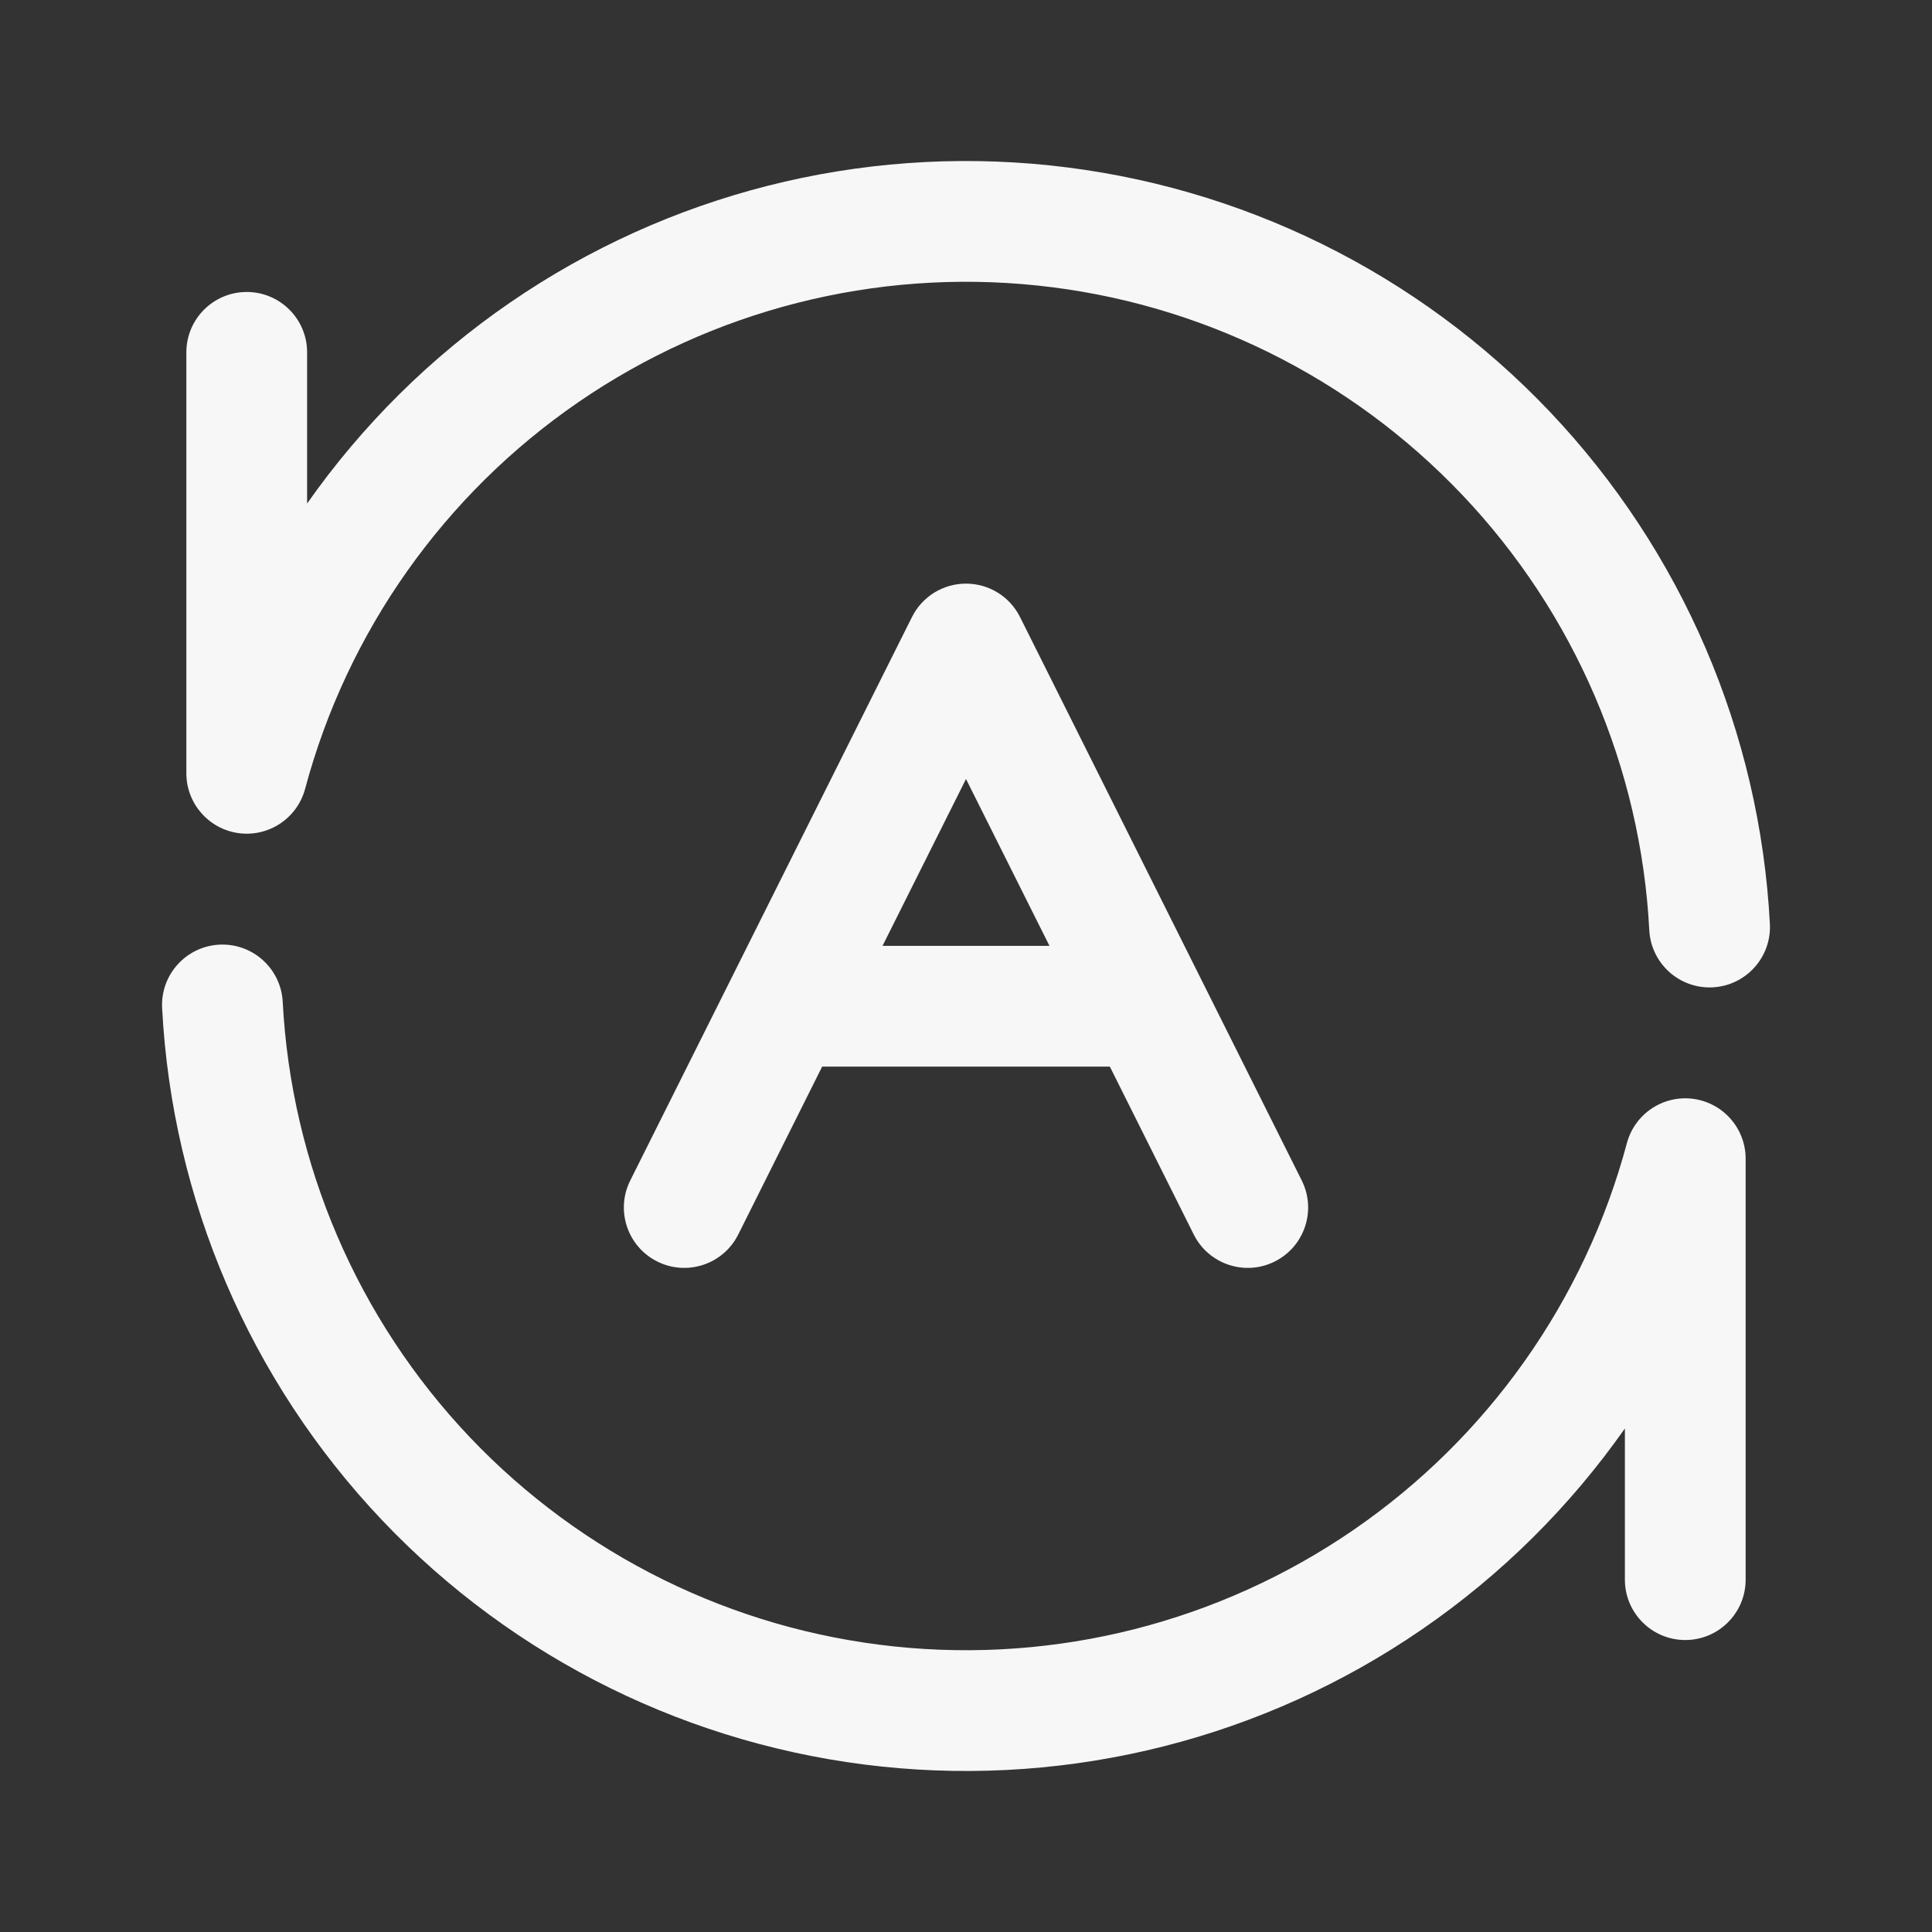 <svg width="24" height="24" viewBox="0 0 24 24" fill="none" xmlns="http://www.w3.org/2000/svg">
<rect x="0" y="0" width="24" height="24" fill="#333333" stroke="none"/>
<path d="M12.889 3.547C10.876 3.335 8.854 3.849 7.186 4.995C5.518 6.141 4.313 7.845 3.79 9.8C3.692 10.164 3.34 10.399 2.967 10.35C2.594 10.3 2.315 9.982 2.315 9.606V4.377C2.315 3.963 2.651 3.627 3.065 3.627C3.479 3.627 3.815 3.963 3.815 4.377V6.255C4.495 5.287 5.346 4.439 6.336 3.759C8.298 2.41 10.677 1.806 13.045 2.055C15.413 2.304 17.615 3.389 19.254 5.116C20.893 6.844 21.862 9.099 21.986 11.477C22.008 11.89 21.69 12.243 21.277 12.265C20.863 12.287 20.51 11.969 20.488 11.555C20.383 9.534 19.559 7.617 18.166 6.149C16.773 4.681 14.901 3.758 12.889 3.547Z" fill="white" fill-opacity="0.96"/>
<path d="M2.723 11.735C3.137 11.713 3.49 12.031 3.512 12.445C3.618 14.466 4.441 16.383 5.834 17.851C7.228 19.319 9.099 20.242 11.111 20.453C13.124 20.665 15.147 20.151 16.814 19.005C18.482 17.859 19.687 16.155 20.21 14.2C20.308 13.836 20.66 13.601 21.033 13.65C21.406 13.7 21.685 14.018 21.685 14.394V19.623C21.685 20.037 21.349 20.373 20.935 20.373C20.521 20.373 20.185 20.037 20.185 19.623V17.745C19.505 18.713 18.654 19.561 17.664 20.241C15.702 21.59 13.323 22.194 10.955 21.945C8.587 21.696 6.385 20.611 4.746 18.884C3.107 17.156 2.138 14.901 2.014 12.523C1.992 12.11 2.31 11.757 2.723 11.735Z" fill="white" fill-opacity="0.96"/>
<path fill-rule="evenodd" clip-rule="evenodd" d="M12.671 7.665C12.544 7.41 12.284 7.25 12 7.25C11.716 7.25 11.456 7.41 11.329 7.665L7.829 14.665C7.644 15.035 7.794 15.486 8.165 15.671C8.535 15.856 8.986 15.706 9.171 15.335L10.213 13.25H13.787L14.829 15.335C15.014 15.706 15.465 15.856 15.835 15.671C16.206 15.486 16.356 15.035 16.171 14.665L12.671 7.665ZM12 9.677L13.037 11.75H10.963L12 9.677Z" fill="white" fill-opacity="0.96"/>
</svg>
